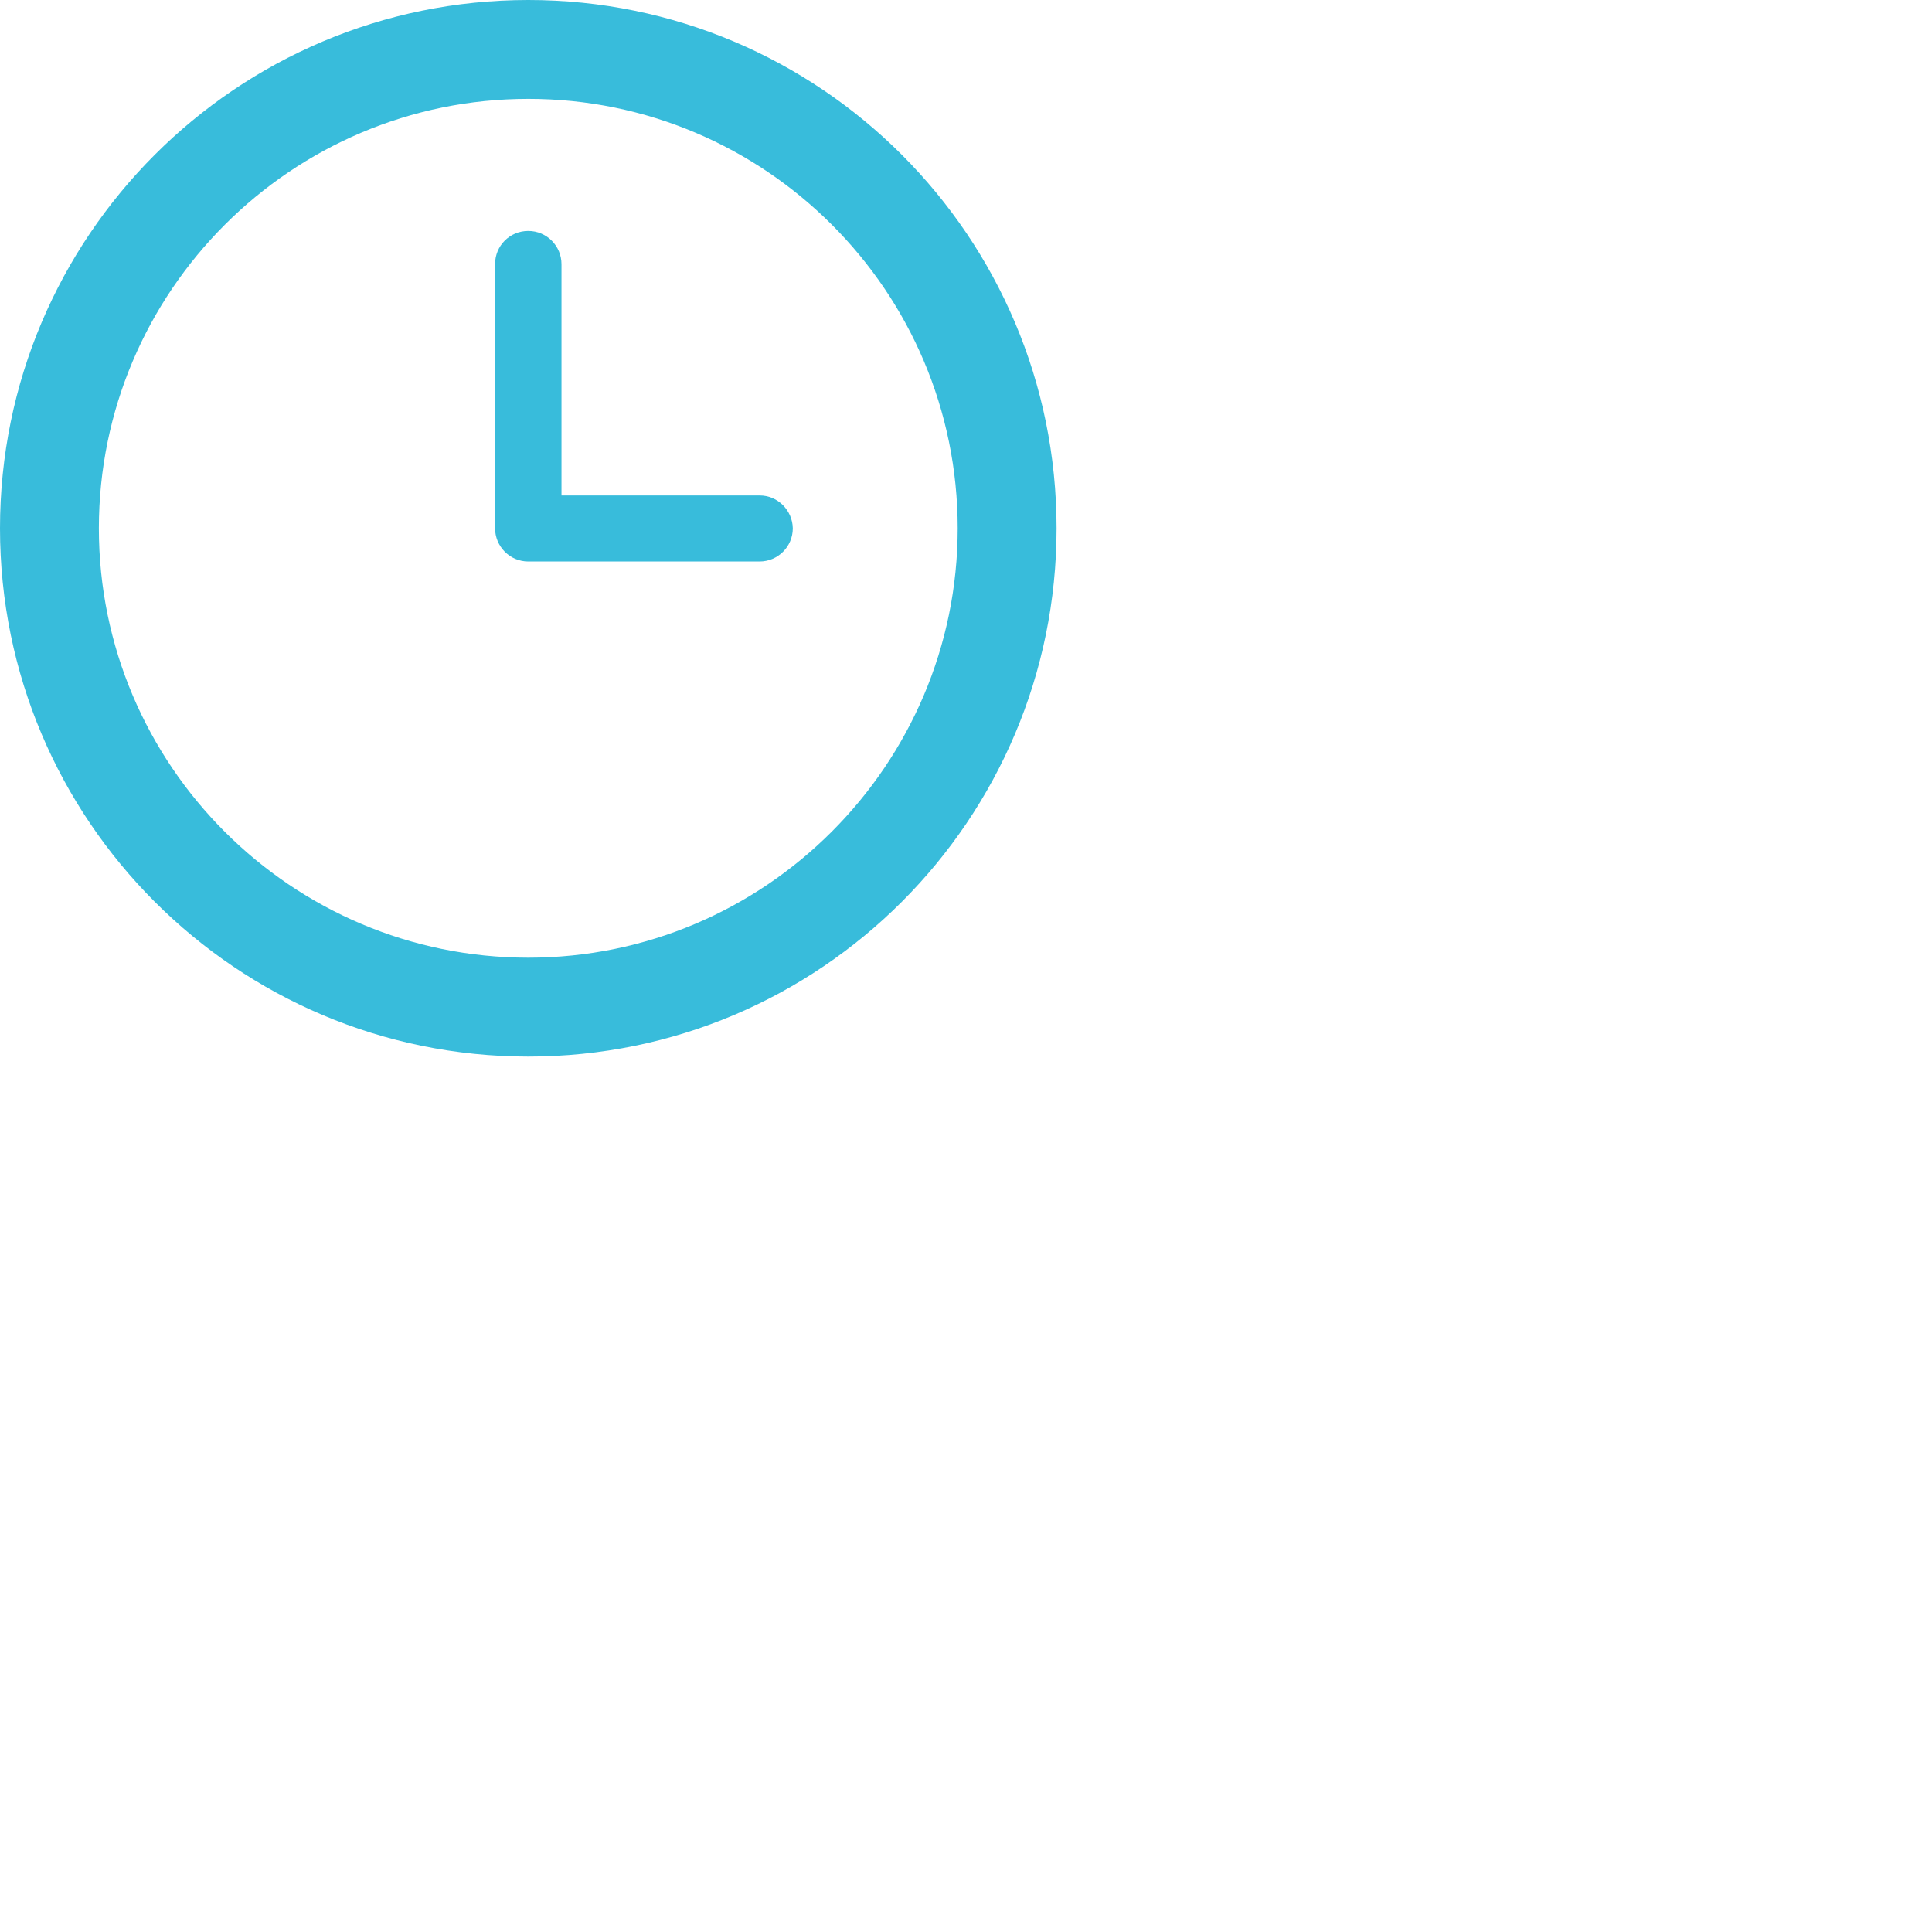 <?xml version="1.0" encoding="utf-8"?>
<!-- Generator: Adobe Illustrator 22.0.1, SVG Export Plug-In . SVG Version: 6.00 Build 0)  -->
<svg version="1.1" id="Layer_1" xmlns="http://www.w3.org/2000/svg" xmlns:xlink="http://www.w3.org/1999/xlink" x="0px" y="0px"
	 viewBox="0 0 512 512" style="enable-background:new 0 0 512 512;" xml:space="preserve">
<style type="text/css">
	.st0{fill:#38BCDB;}
</style>
<path class="st0" d="M201.3,131.3h-52.5V70c0-4.8-3.9-8.8-8.8-8.8s-8.8,3.9-8.8,8.8v70c0,4.8,3.9,8.8,8.8,8.8h61.3
	c4.8,0,8.8-3.9,8.8-8.8C210,135.2,206.1,131.3,201.3,131.3z"/>
<path class="st0" d="M140,0C62.7,0,0,62.7,0,140s62.7,140,140,140s140-62.7,140-140S217.3,0,140,0z M140,253.8
	c-62.7,0-113.8-51-113.8-113.8c0-62.7,51-113.8,113.8-113.8s113.8,51,113.8,113.8C253.8,202.7,202.7,253.8,140,253.8z"/>
</svg>
